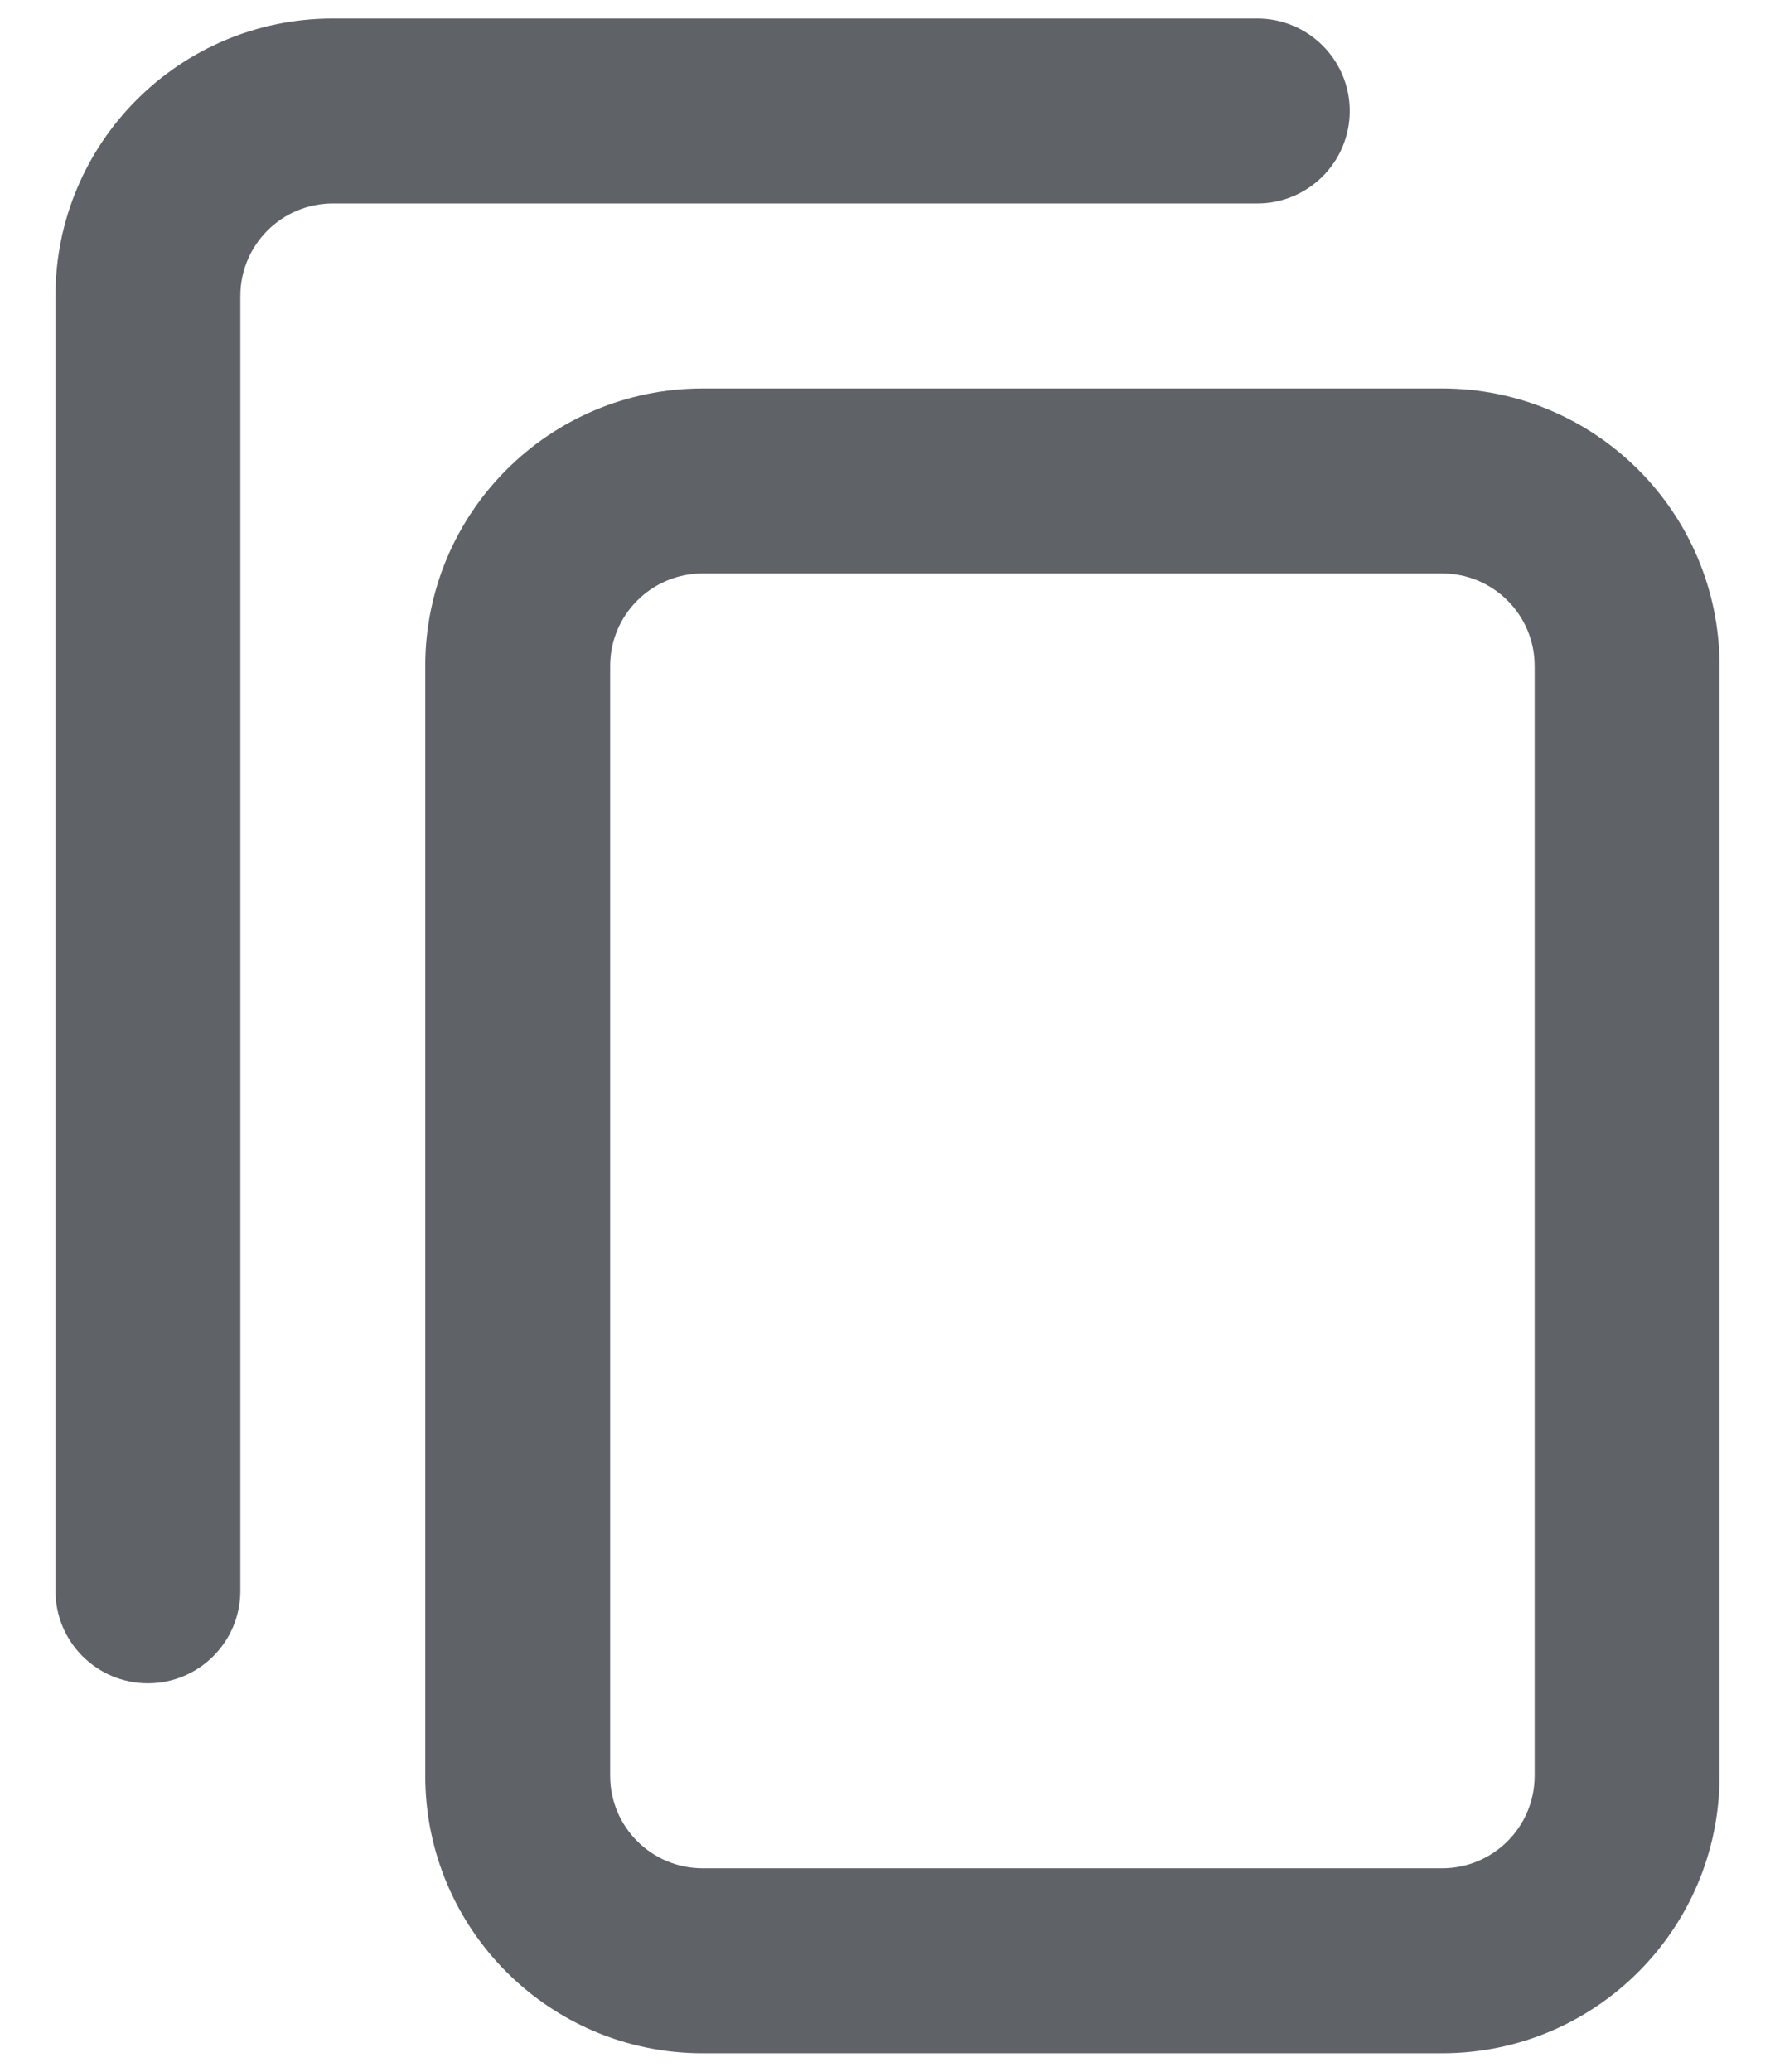 <svg width="24" height="28" viewBox="0 0 24 28" fill="none" xmlns="http://www.w3.org/2000/svg">
<path fill-rule="evenodd" clip-rule="evenodd" d="M23.25 9C23.25 6.929 21.571 5.25 19.5 5.25H9.5C7.429 5.25 5.75 6.929 5.75 9V24C5.75 26.071 7.429 27.75 9.5 27.75H19.5C21.571 27.75 23.25 26.071 23.25 24V9ZM20.75 9C20.75 8.31 20.19 7.75 19.5 7.75H9.5C8.81 7.75 8.25 8.31 8.25 9V24C8.25 24.69 8.81 25.25 9.5 25.25H19.5C20.19 25.25 20.75 24.69 20.75 24V9Z" fill="#5F6368"/>
<path d="M4.5 2.75H17C17.69 2.75 18.25 2.19 18.25 1.5C18.25 0.81 17.69 0.25 17 0.25H4.5C2.429 0.25 0.75 1.929 0.75 4V21.5C0.75 22.19 1.31 22.75 2 22.75C2.69 22.75 3.25 22.19 3.25 21.5V4C3.25 3.31 3.81 2.75 4.5 2.75Z" fill="#5F6368"/>
</svg>

